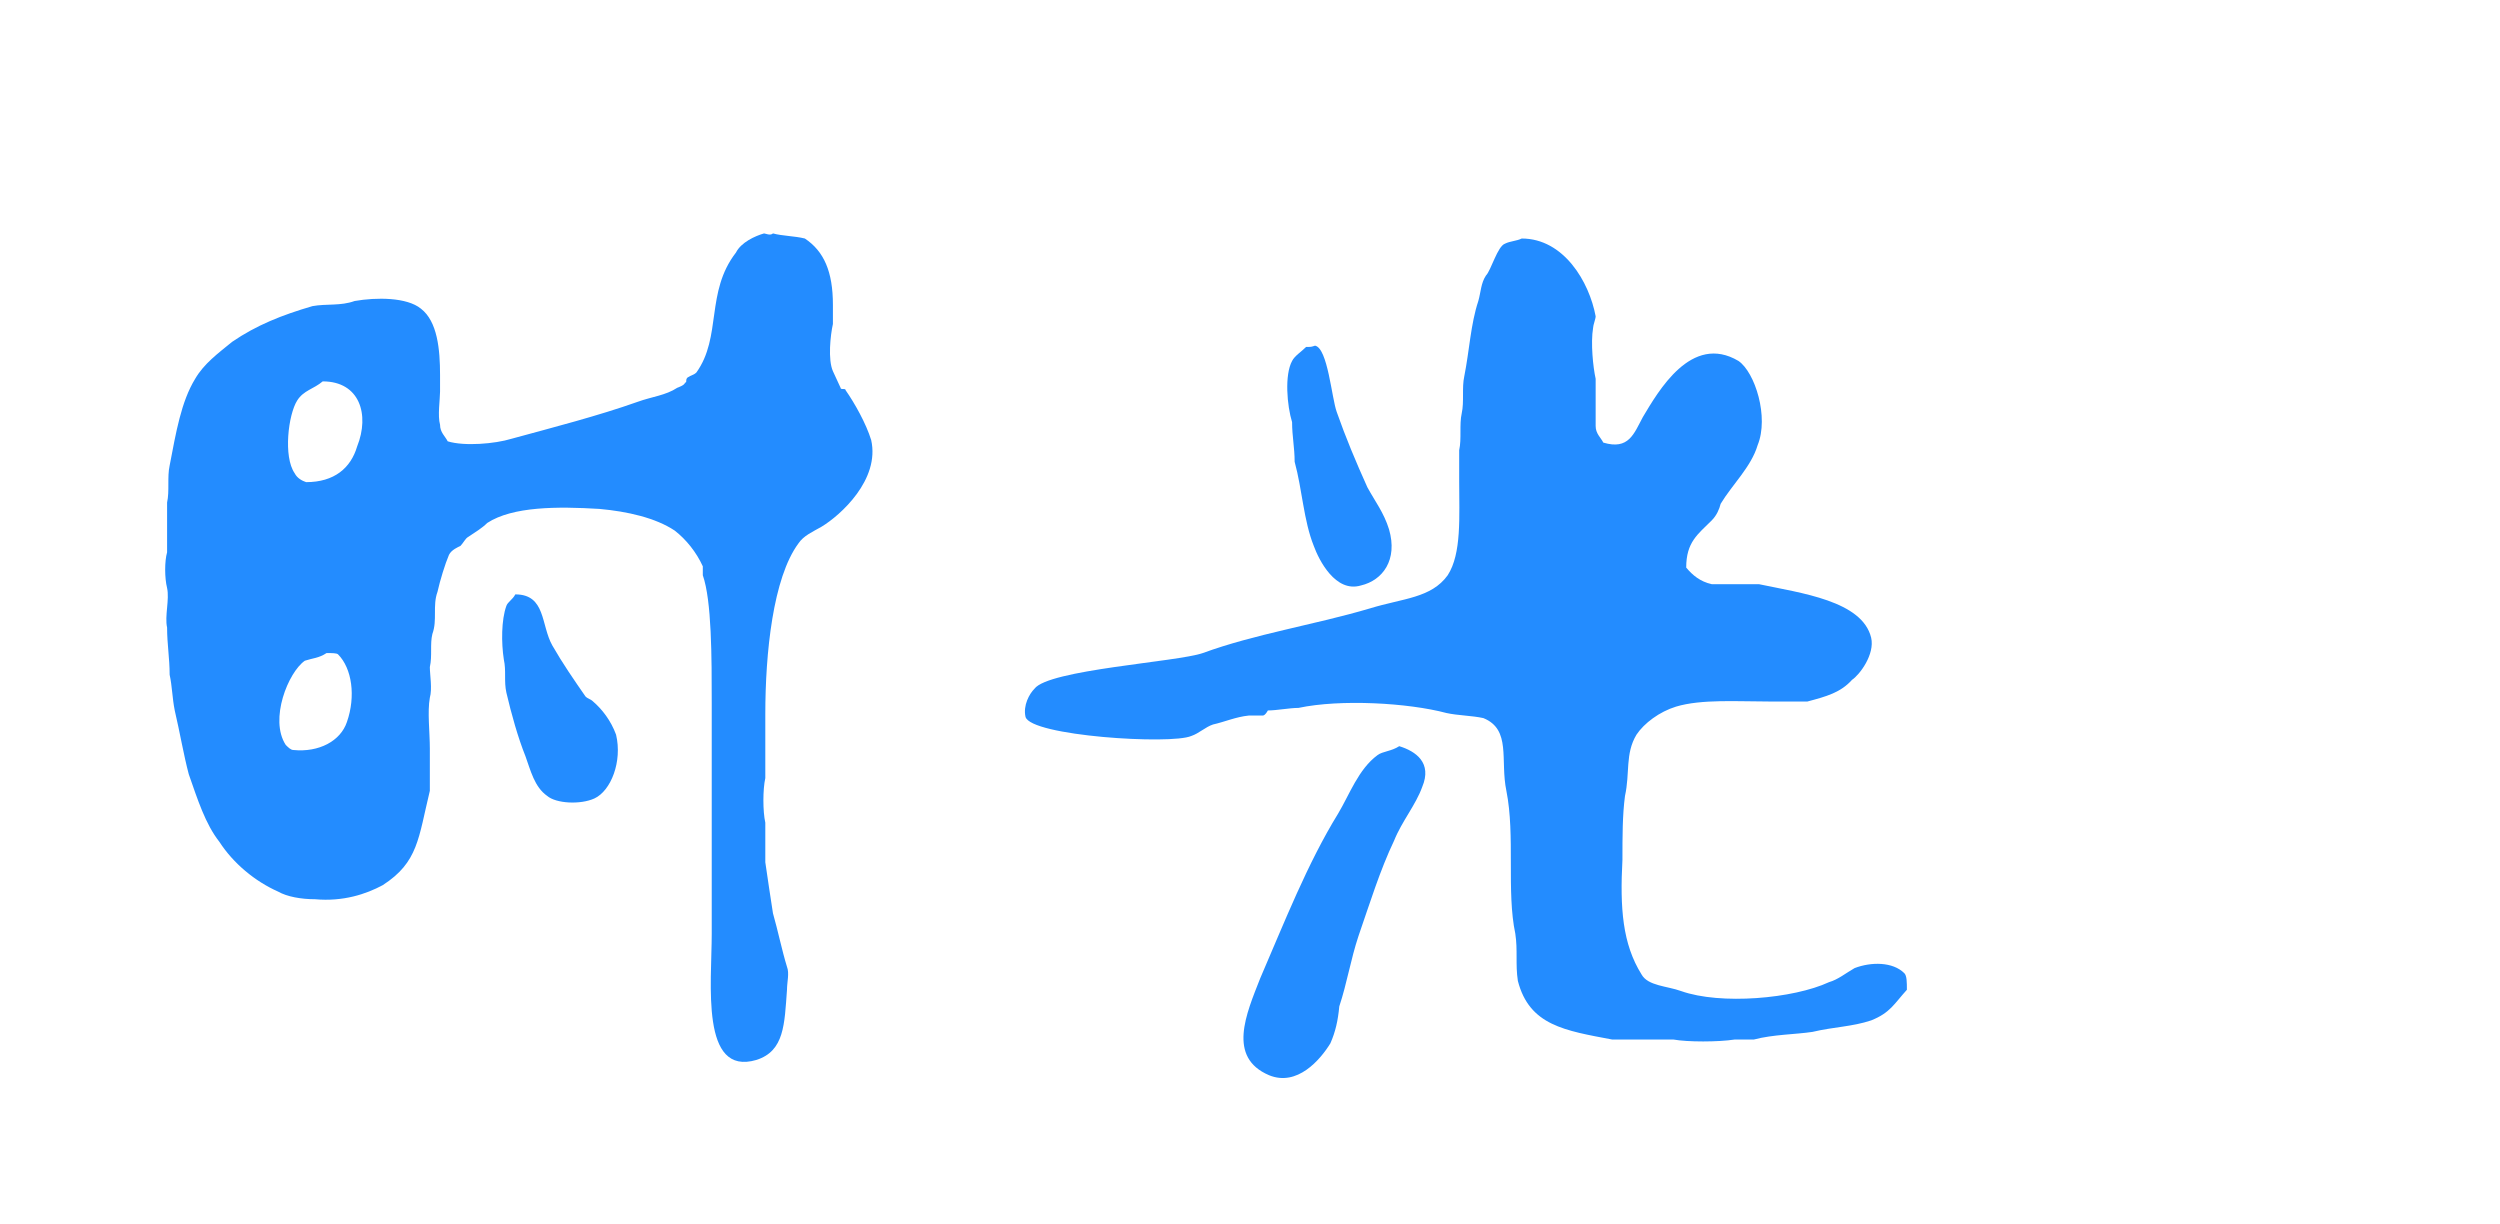<svg enable-background="new 0 0 196 96" viewBox="0 0 196 96" xmlns="http://www.w3.org/2000/svg"><g clip-rule="evenodd" fill="#238cff" fill-rule="evenodd"><path d="m119.3 18.7c-.4.2-.9.2-1.3.4-.6.2-1.1 2.1-1.5 2.5-.4.6-.4 1.3-.6 2-.6 1.8-.7 3.9-1.1 5.9-.2.9 0 2-.2 2.9s0 2-.2 2.9v2.4c0 2.8.2 5.7-.9 7.4-1.3 1.8-3.5 1.8-6.1 2.6-4.4 1.3-9 2-13.1 3.5-2 .7-12.1 1.3-13.2 2.8-.4.4-.9 1.3-.7 2.2.4 1.5 11.4 2.2 13 1.5.6-.2 1.1-.7 1.7-.9.9-.2 1.8-.6 2.8-.7h1.1c.2 0 .4-.4.4-.4.7 0 1.7-.2 2.4-.2 3.3-.7 8.6-.4 11.6.4.9.2 2 .2 2.9.4 2.2.9 1.3 3.3 1.8 5.7.7 3.5 0 7.9.7 11.2.2 1.3 0 2.4.2 3.7.9 3.5 3.7 3.9 7.4 4.6h4.8c1.1.2 3.5.2 4.8 0h1.5c1.5-.4 3.3-.4 4.6-.6 1.7-.4 3.1-.4 4.6-.9 1.5-.6 1.8-1.3 2.8-2.4 0-.6 0-1.1-.2-1.3-.9-.9-2.6-.9-3.9-.4-.7.4-1.3.9-2 1.1-2.8 1.3-8.5 1.8-11.6.7-1.1-.4-2.6-.4-3.1-1.3-1.5-2.4-1.7-5.2-1.5-9 0-1.8 0-3.5.2-5 .4-1.8 0-3.3.9-4.8.6-.9 1.8-1.8 3.1-2.2 2-.6 4.8-.4 7.4-.4h2.9c1.5-.4 2.6-.7 3.5-1.7.6-.4 1.8-2 1.5-3.3-.7-2.9-5.5-3.5-8.8-4.2-1.3 0-2.4 0-3.7 0-.9-.2-1.5-.7-2-1.3 0-2 .9-2.6 2-3.7.4-.4.6-.9.7-1.3.9-1.5 2.4-2.9 2.9-4.6.9-2.2-.2-5.7-1.5-6.6-3.7-2.2-6.3 2.4-7.5 4.4-.7 1.3-1.1 2.6-3.1 2-.2-.4-.6-.7-.6-1.3 0-1.3 0-2.4 0-3.7-.2-.9-.4-2.8-.2-4 0-.2.2-.7.2-.9-.5-2.7-2.5-6.1-5.8-6.1z"/><path d="m102.4 27.2c-.4.4-.9.7-1.1 1.1-.6 1.1-.4 3.5 0 4.8 0 1.1.2 2 .2 3.1.6 2.2.7 4.6 1.5 6.6.4 1.1 1.7 3.7 3.7 3.1 1.7-.4 2.9-2 2.2-4.4-.4-1.3-1.1-2.2-1.7-3.3-.9-2-1.7-3.9-2.4-5.9-.4-1.1-.7-5-1.7-5.2-.3.1-.3.1-.7.1z"/><path d="m40.4 46.6c-.2.4-.6.6-.7.9-.4 1.1-.4 2.9-.2 4.2.2.9 0 1.7.2 2.6.4 1.7.9 3.5 1.5 5 .4 1.1.7 2.4 1.7 3.1.7.6 2.6.7 3.7.2 1.3-.6 2.2-2.9 1.7-5-.4-1.1-1.1-2-1.8-2.6-.2-.2-.4-.2-.6-.4-.9-1.3-1.8-2.6-2.6-4-.9-1.6-.5-4-2.9-4z"/><path d="m109.7 58.5c-.6.4-1.3.4-1.7.7-1.5 1.1-2.2 3.1-3.1 4.6-2.4 3.9-4.2 8.5-6.1 12.9-1.1 2.8-2.6 6.2.7 7.6 2.2.9 4-1.2 4.8-2.5.4-.9.6-1.8.7-2.9.6-1.8.9-3.7 1.5-5.5.9-2.6 1.7-5.2 2.8-7.5.6-1.5 1.7-2.8 2.2-4.2.8-1.9-.5-2.8-1.8-3.2z"/><path d="m60.6 18.3c-.2.2-.6 0-.7 0-.7.2-1.8.7-2.2 1.5-2.4 3.1-1.1 6.6-3.1 9.4-.2.2-.4.2-.7.4-.2.2 0 .4-.2.4 0 .2-.6.4-.6.4-.9.6-2 .7-3.1 1.1-3.1 1.1-6.6 2-9.9 2.9-1.3.4-3.7.6-5 .2-.2-.4-.6-.7-.6-1.3-.2-.7 0-2 0-2.6 0-.4 0-.9 0-1.3 0-2-.2-4.2-1.5-5.2-1.1-.9-3.5-.9-5.2-.6-1.1.4-2.2.2-3.3.4-2.4.7-4.4 1.5-6.3 2.8-1.1.9-2.2 1.7-2.9 2.9-1.1 1.8-1.5 4.2-2 6.8-.2.9 0 2-.2 2.9v3.9c-.2.7-.2 2 0 2.8.2.9-.2 2.2 0 3.1 0 1.3.2 2.4.2 3.7.2.9.2 1.8.4 2.8.4 1.7.7 3.5 1.1 5 .7 2 1.3 3.9 2.4 5.3 1.1 1.7 2.8 3.1 4.6 3.9.7.4 1.8.6 2.9.6 2.2.2 4-.4 5.3-1.1 2.8-1.8 2.8-3.7 3.7-7.4 0-1.1 0-2.2 0-3.3 0-1.3-.2-2.9 0-4 .2-.7 0-1.8 0-2.4.2-.9 0-1.8.2-2.6.4-1.1 0-2.2.4-3.3.2-.9.6-2.2.9-2.9.2-.4.7-.6.9-.7.2-.2.4-.6.6-.7.6-.4 1.1-.7 1.5-1.1 2-1.3 5.5-1.3 8.8-1.1 2.2.2 4.4.7 5.9 1.7.9.7 1.7 1.7 2.2 2.8v.7c.7 2 .7 6.4.7 10.1v18c0 3.9-.9 11.2 3.5 9.9 2.2-.7 2.2-2.8 2.4-5.5 0-.6.2-1.3 0-1.8-.4-1.3-.7-2.8-1.1-4.2-.2-1.3-.4-2.6-.6-4 0-1.1 0-2 0-3.1-.2-.9-.2-2.6 0-3.5 0-1.7 0-3.3 0-5 0-4.8.6-10.7 2.6-13.4.4-.6 1.1-.9 1.8-1.3 1.5-.9 4.6-3.7 3.9-6.8-.4-1.3-1.3-2.9-2-3.9 0-.2-.4 0-.4-.2-.2-.4-.4-.9-.6-1.3-.4-.9-.2-2.8 0-3.7 0-.6 0-.9 0-1.5 0-2.6-.7-4.2-2.2-5.2-.8-.2-1.8-.2-2.5-.4zm-35.3 11.6c-.7.6-1.5.7-2 1.5-.7 1.1-1.1 4.4-.2 5.7.2.4.6.6.9.7 2.2 0 3.5-1.1 4-2.8 1-2.5.2-5.1-2.7-5.1zm.3 21.3c-.6.4-1.1.4-1.7.6-1.3.9-2.8 4.6-1.5 6.6.2.2.4.4.6.4 2 .2 3.7-.7 4.2-2.2.7-2 .4-4.2-.7-5.3-.1-.1-.5-.1-.9-.1z"/></g></svg>